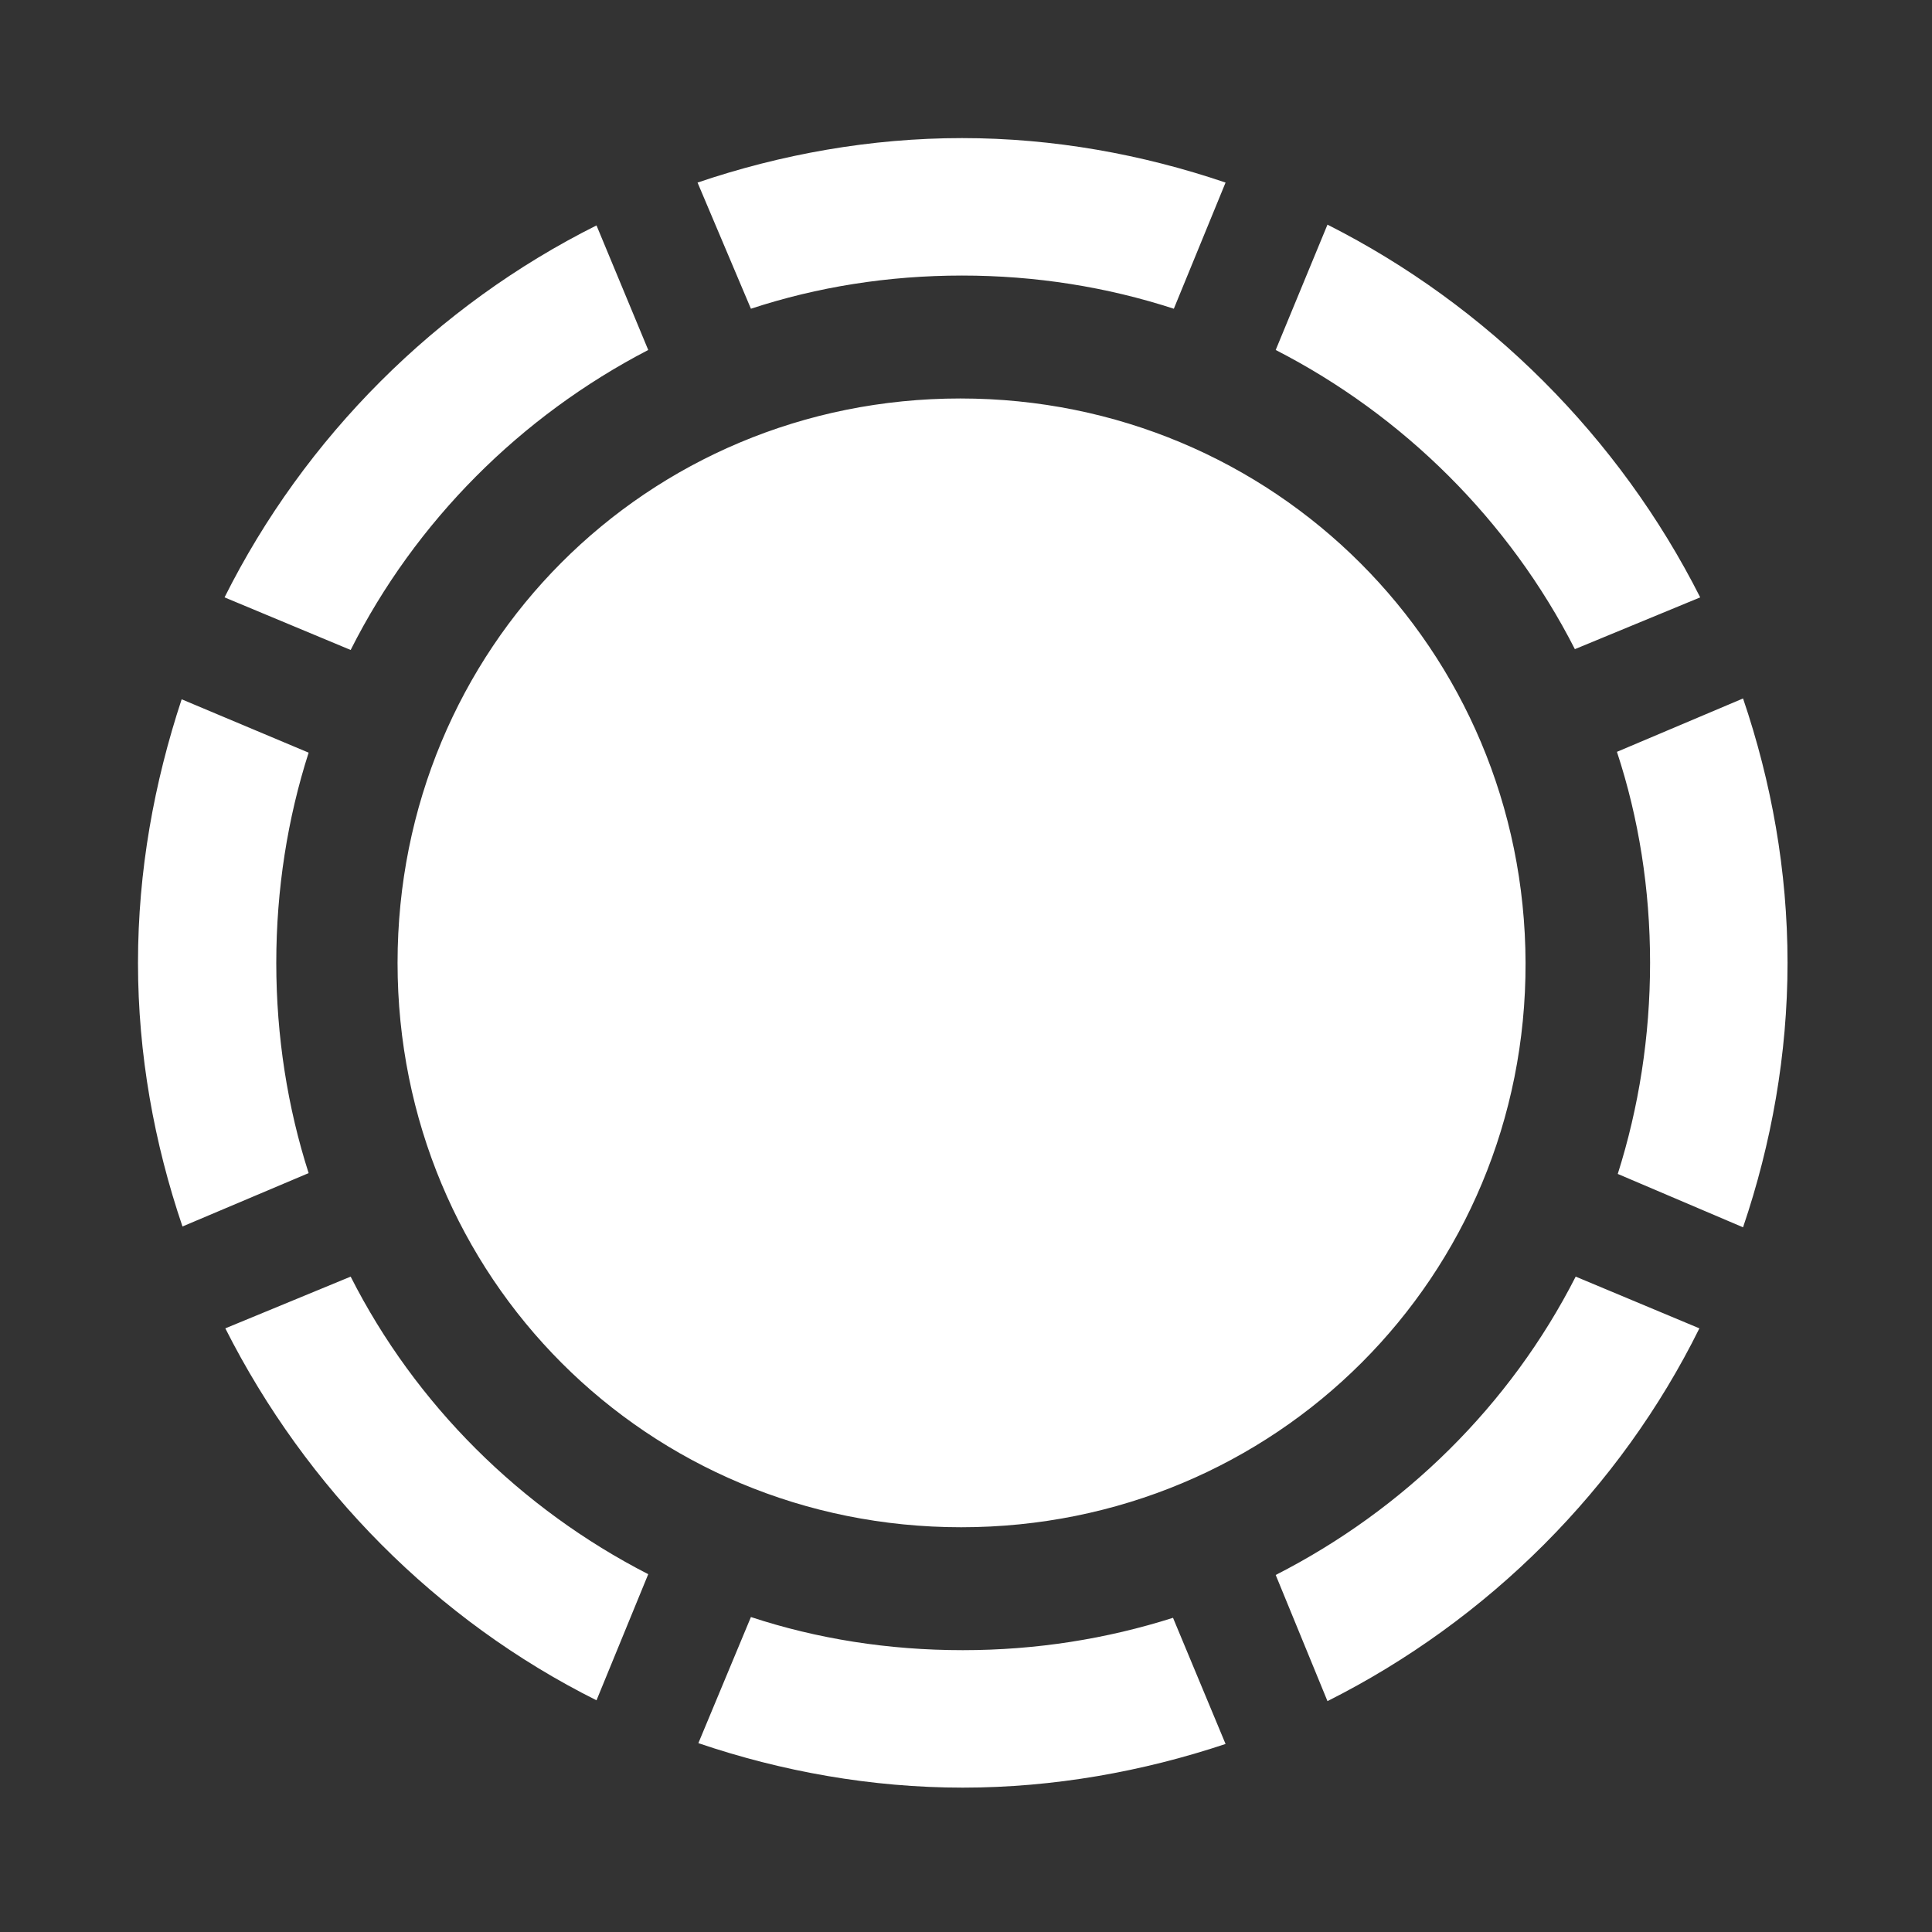 <svg width="40" height="40" viewBox="0 0 40 40" fill="none" xmlns="http://www.w3.org/2000/svg">
<rect x="0" y="0" width="40" height="40" fill="#333333" stroke="none"/>
<g clip-path="url(#clip0_330_25243)">
<path d="M5.72 19.935C5.72 18.412 5.955 16.939 6.39 15.583L3.761 14.478C3.192 16.202 2.857 18.027 2.857 19.935C2.857 21.827 3.192 23.669 3.778 25.393L6.39 24.288C5.955 22.932 5.72 21.459 5.72 19.935ZM13.421 7.246L12.35 4.667C9.035 6.325 6.306 9.054 4.649 12.368L7.26 13.457C8.6 10.795 10.776 8.618 13.421 7.246ZM19.917 5.705C21.44 5.705 22.913 5.94 24.303 6.392L25.374 3.78C23.65 3.194 21.808 2.859 19.917 2.859C18.025 2.859 16.167 3.194 14.442 3.78L15.547 6.392C16.92 5.94 18.393 5.705 19.917 5.705ZM32.606 13.44L35.201 12.368C33.527 9.054 30.798 6.325 27.484 4.651L26.412 7.246C29.057 8.602 31.25 10.778 32.606 13.44ZM34.163 19.935C34.163 21.459 33.929 22.932 33.494 24.305L36.088 25.41C36.674 23.685 37.009 21.827 37.009 19.935C37.009 18.027 36.674 16.185 36.088 14.461L33.477 15.566C33.929 16.939 34.163 18.412 34.163 19.935ZM26.412 32.608L27.484 35.22C30.815 33.546 33.544 30.817 35.184 27.502L32.623 26.431C31.267 29.093 29.074 31.252 26.412 32.608ZM19.933 34.165C18.393 34.165 16.92 33.931 15.547 33.479L14.459 36.09C16.183 36.676 18.042 37.011 19.933 37.011C21.825 37.011 23.667 36.676 25.374 36.107L24.286 33.495C22.913 33.931 21.457 34.165 19.933 34.165ZM7.26 26.431L4.665 27.502C6.34 30.817 9.035 33.546 12.35 35.203L13.421 32.592C10.776 31.235 8.6 29.076 7.26 26.431ZM19.9 31.62C26.412 31.62 31.602 26.431 31.585 19.935C31.568 13.44 26.379 8.25 19.883 8.25C13.388 8.25 8.231 13.423 8.231 19.935C8.231 26.448 13.404 31.62 19.9 31.62Z" fill="white"/>
</g>
<defs>
<clipPath id="clip0_330_25243">
<rect width="34.152" height="34.169" fill="white" transform="translate(2.857 2.859)"/>
</clipPath>
</defs>
</svg>
